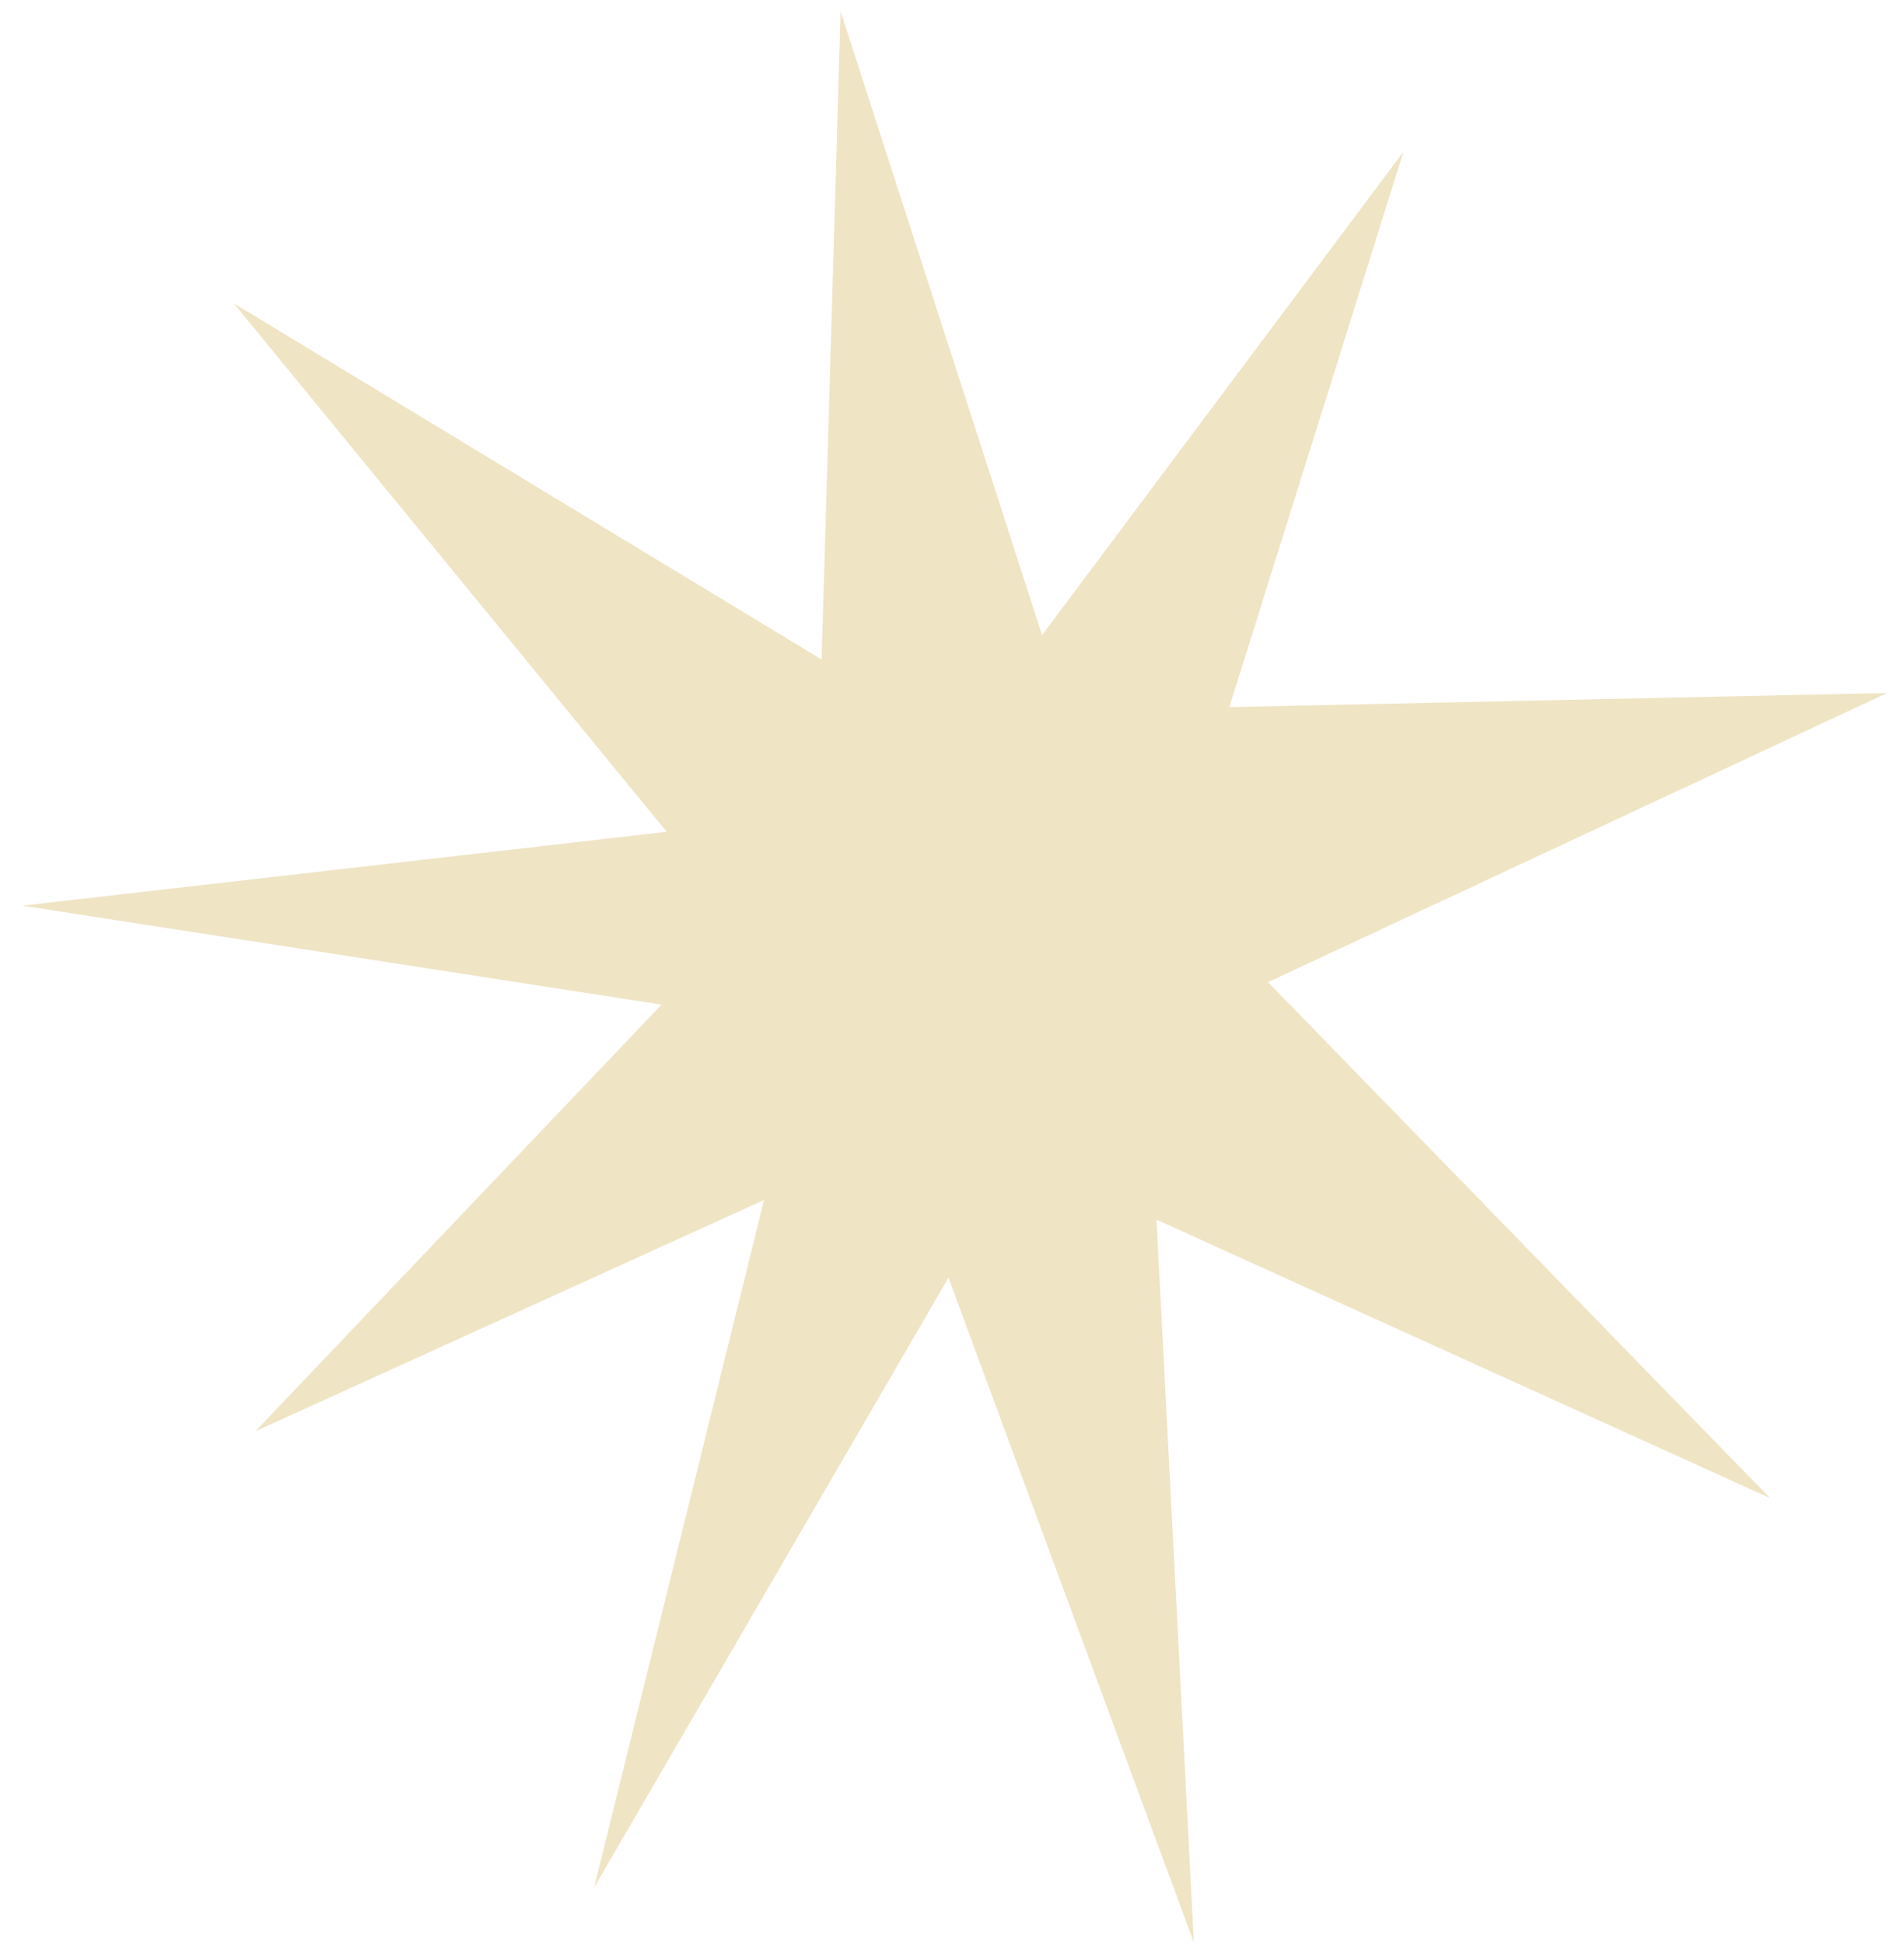 <svg width="47" height="48" viewBox="0 0 47 48" fill="none" xmlns="http://www.w3.org/2000/svg">
<path d="M6.304 35.337L18.86 29.627L14.666 46.601L23.413 31.545L29.471 47.962L28.548 30.113L43.69 36.985L31.301 24.249L46.582 17.11L30.345 17.458L34.644 3.746L25.723 15.681L20.751 0.285L20.281 16.283L5.771 7.489L16.457 20.537L0.551 22.361L16.331 24.803L6.304 35.337Z" fill="#EFE4C4"/>
</svg>
